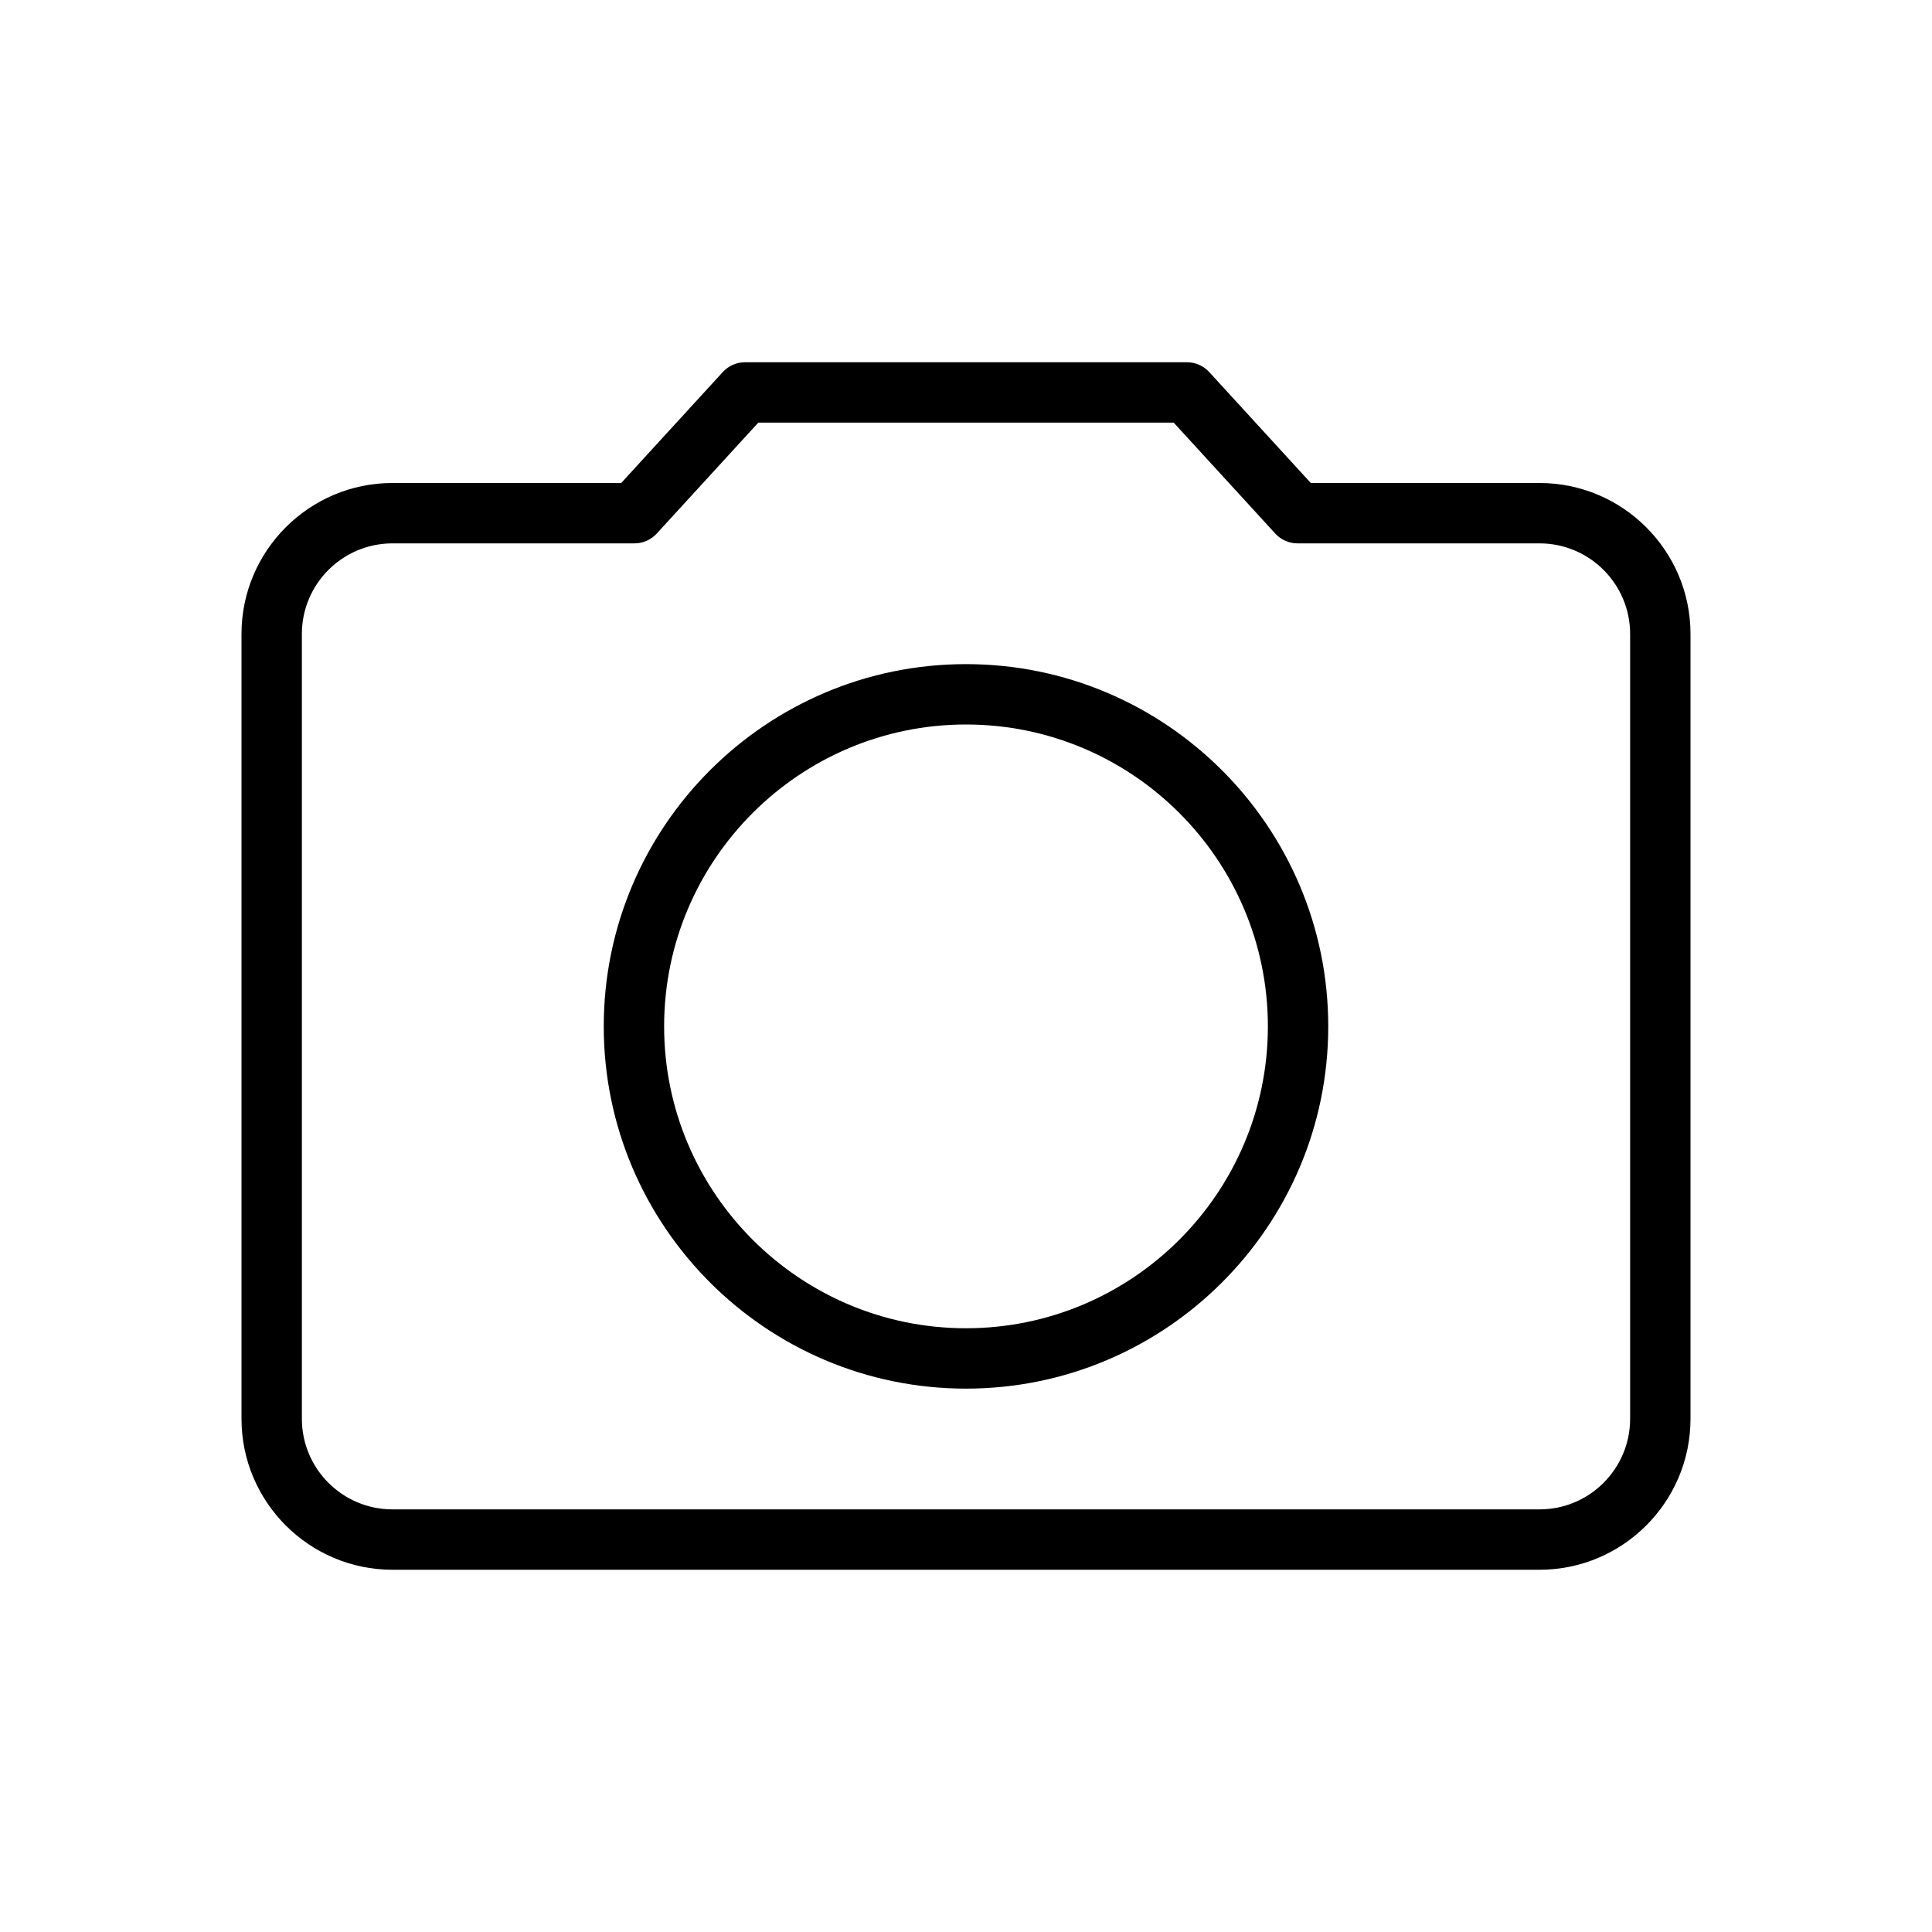 <svg xmlns="http://www.w3.org/2000/svg" width="32" height="32" viewBox="0 0 32 32">
  <path d="M21.5,20 L2.5,20 C1.122,20 0,18.878 0,17.5 L0,4.5 C0,3.122 1.122,2 2.5,2 L6.289,2 L7.971,0.163 C8.065,0.059 8.199,0 8.339,0 L15.66,0 C15.8,0 15.934,0.059 16.029,0.163 L17.711,2 L21.5,2 C22.878,2 24,3.122 24,4.5 L24,17.5 C24,18.878 22.878,20 21.5,20 Z M2.5,3 C1.673,3 1,3.673 1,4.5 L1,17.5 C1,18.327 1.673,19 2.5,19 L21.5,19 C22.327,19 23,18.327 23,17.5 L23,4.5 C23,3.673 22.327,3 21.5,3 L17.491,3 C17.351,3 17.217,2.941 17.122,2.837 L15.44,1 L8.56,1 L6.878,2.837 C6.783,2.941 6.649,3 6.509,3 L2.5,3 Z M12,17 C8.691,17 6,14.309 6,11 C6,7.691 8.691,5 12,5 C15.309,5 18,7.691 18,11 C18,14.309 15.309,17 12,17 Z M12,6 C9.243,6 7,8.243 7,11 C7,13.757 9.243,16 12,16 C14.757,16 17,13.757 17,11 C17,8.243 14.757,6 12,6 Z" transform="translate(4 6)"/>
</svg>

